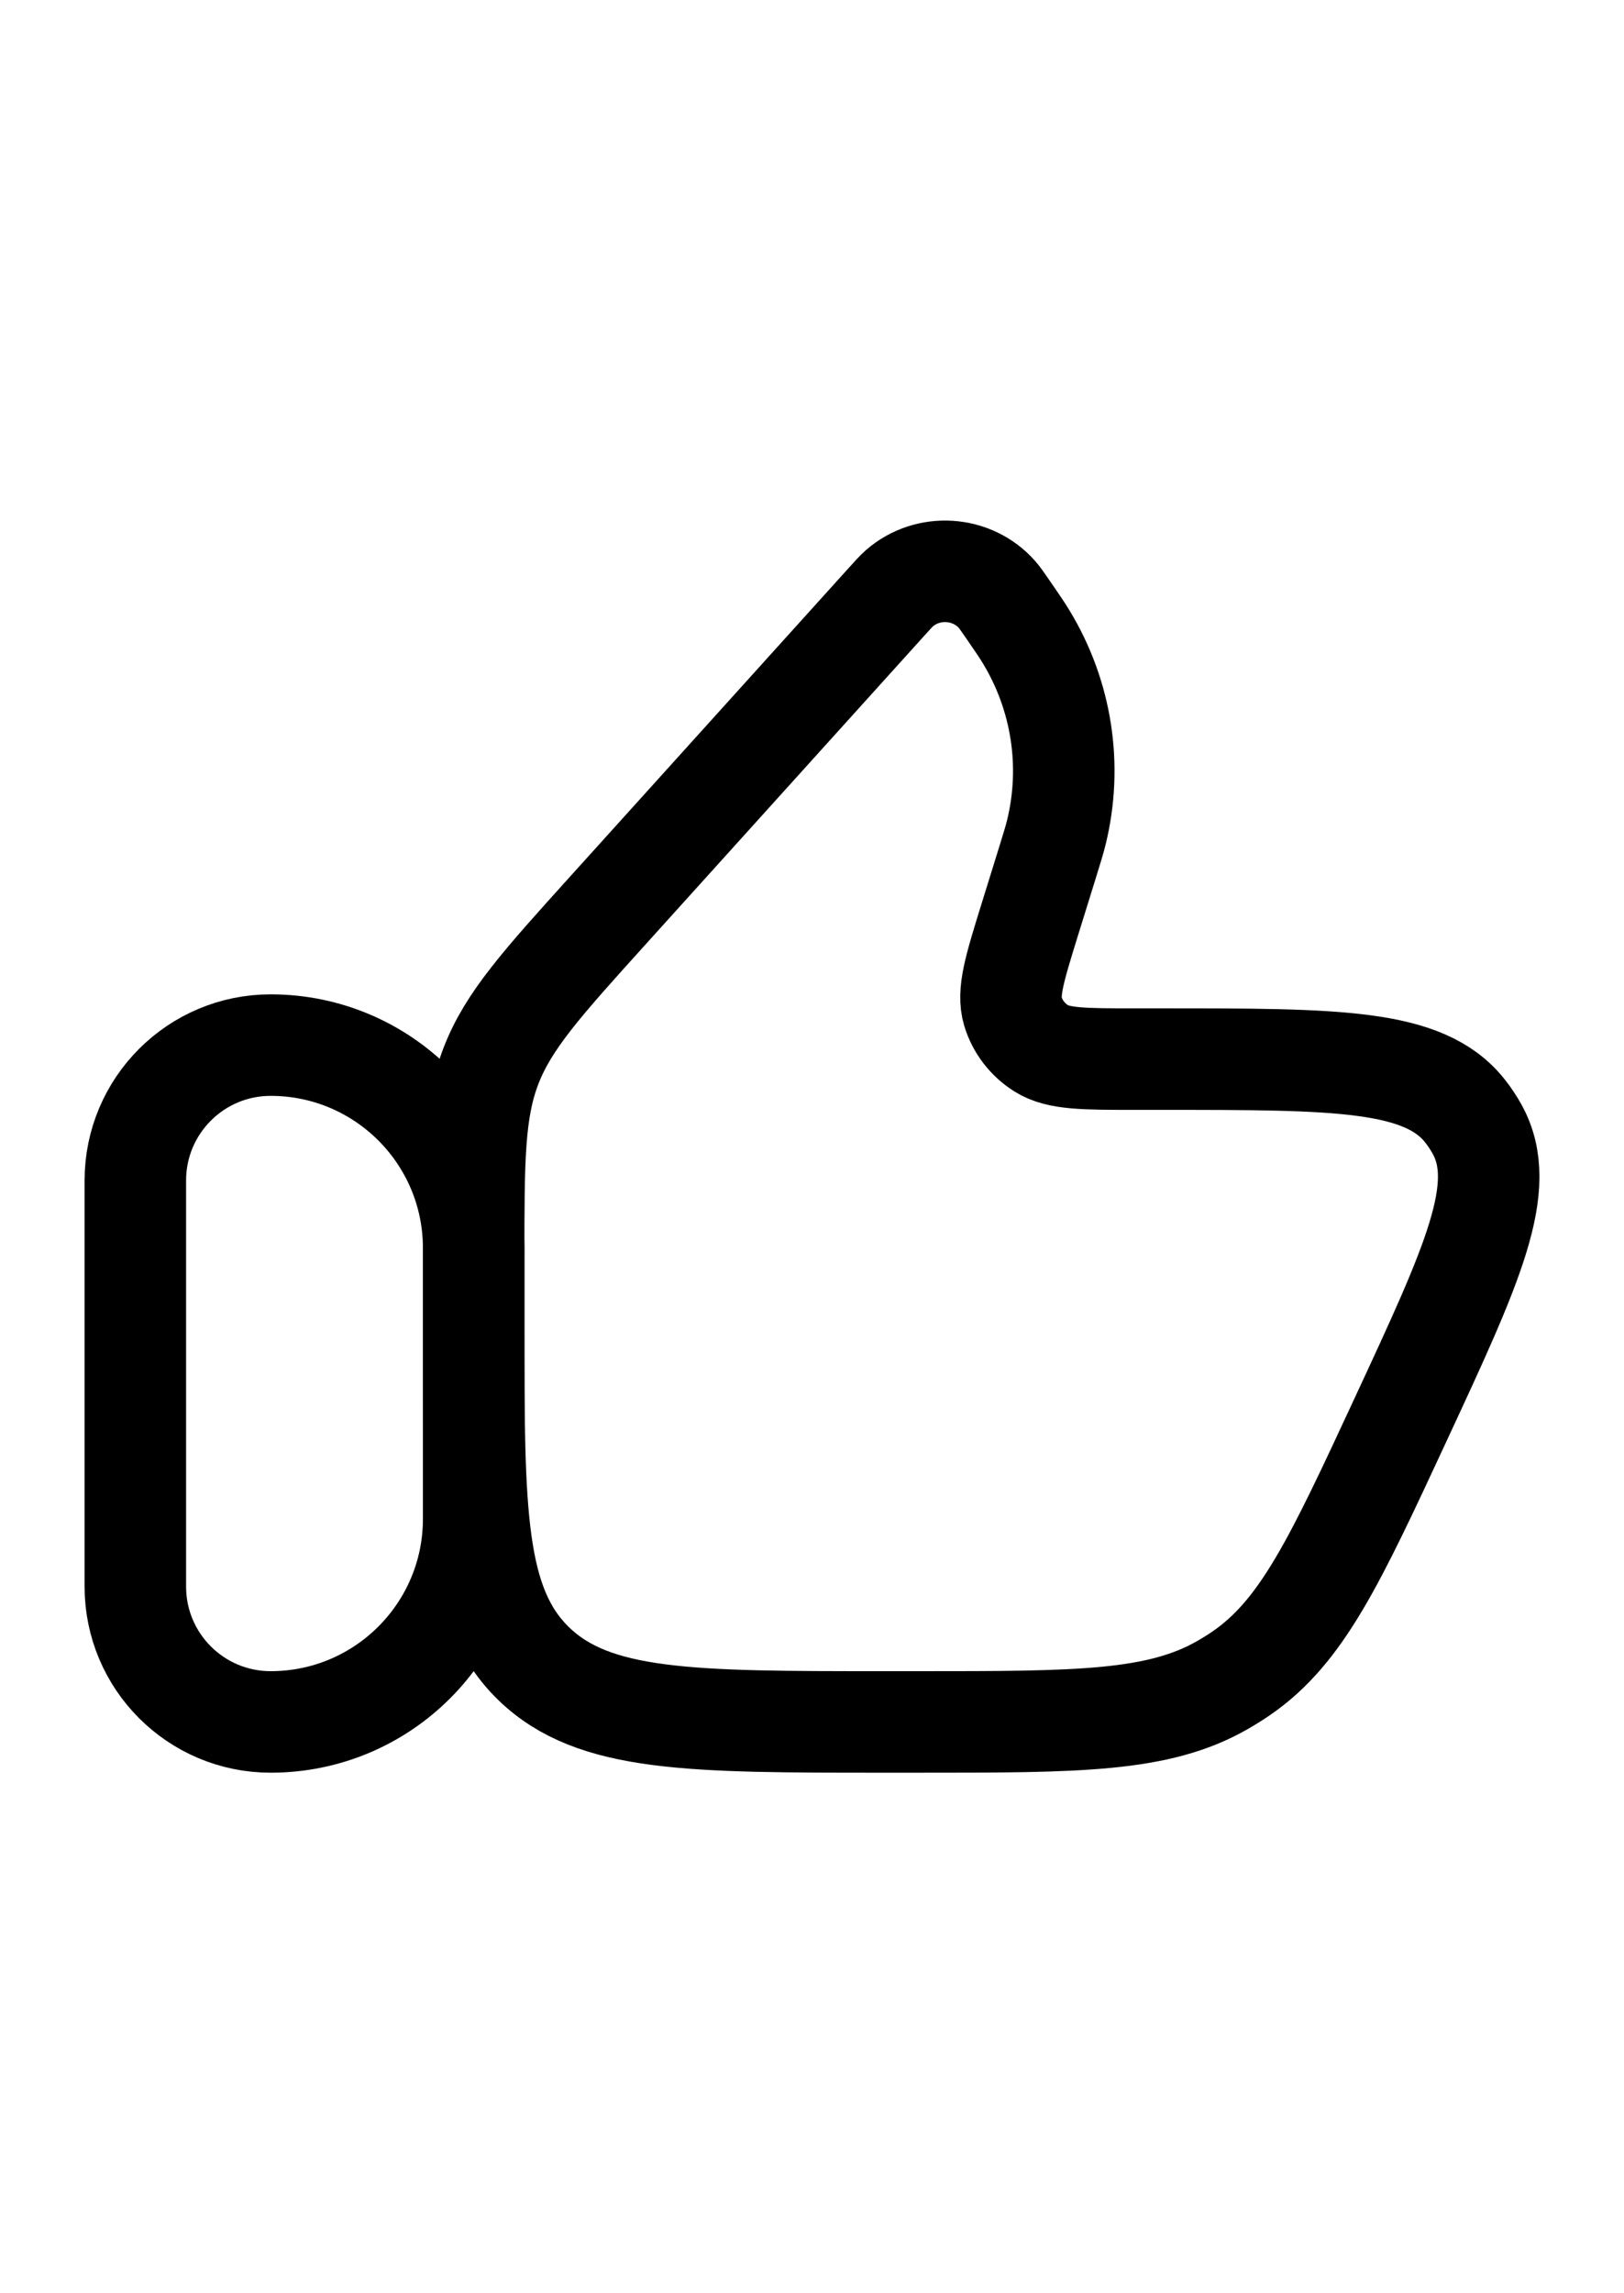 <svg xmlns="http://www.w3.org/2000/svg" viewBox="0 0 24 24" width="17" color="#000000" fill="none">
    <path d="M2 12.5C2 11.395 2.895 10.5 4 10.5C5.657 10.5 7 11.843 7 13.5V17.5C7 19.157 5.657 20.5 4 20.5C2.895 20.5 2 19.605 2 18.5V12.5Z" stroke="currentColor" stroke-width="1.5" stroke-linecap="round" stroke-linejoin="round" />
    <path d="M15.479 7.806L15.212 8.666C14.994 9.371 14.885 9.723 14.969 10.002C15.037 10.227 15.186 10.421 15.389 10.549C15.64 10.707 16.02 10.707 16.779 10.707H17.183C19.753 10.707 21.038 10.707 21.645 11.467C21.715 11.554 21.776 11.647 21.83 11.744C22.297 12.592 21.766 13.735 20.704 16.021C19.73 18.119 19.242 19.168 18.338 19.785C18.25 19.845 18.16 19.901 18.068 19.954C17.116 20.5 15.936 20.5 13.576 20.5H13.065C10.206 20.5 8.776 20.5 7.888 19.64C7 18.779 7 17.394 7 14.624V13.65C7 12.195 7 11.467 7.258 10.801C7.517 10.134 8.011 9.587 9.001 8.491L13.092 3.961C13.195 3.847 13.246 3.79 13.291 3.751C13.713 3.383 14.365 3.425 14.734 3.842C14.774 3.887 14.817 3.95 14.904 4.076C15.039 4.272 15.106 4.37 15.165 4.468C15.693 5.339 15.852 6.374 15.611 7.357C15.584 7.467 15.549 7.58 15.479 7.806Z" stroke="currentColor" stroke-width="1.5" stroke-linecap="round" stroke-linejoin="round" />
</svg>